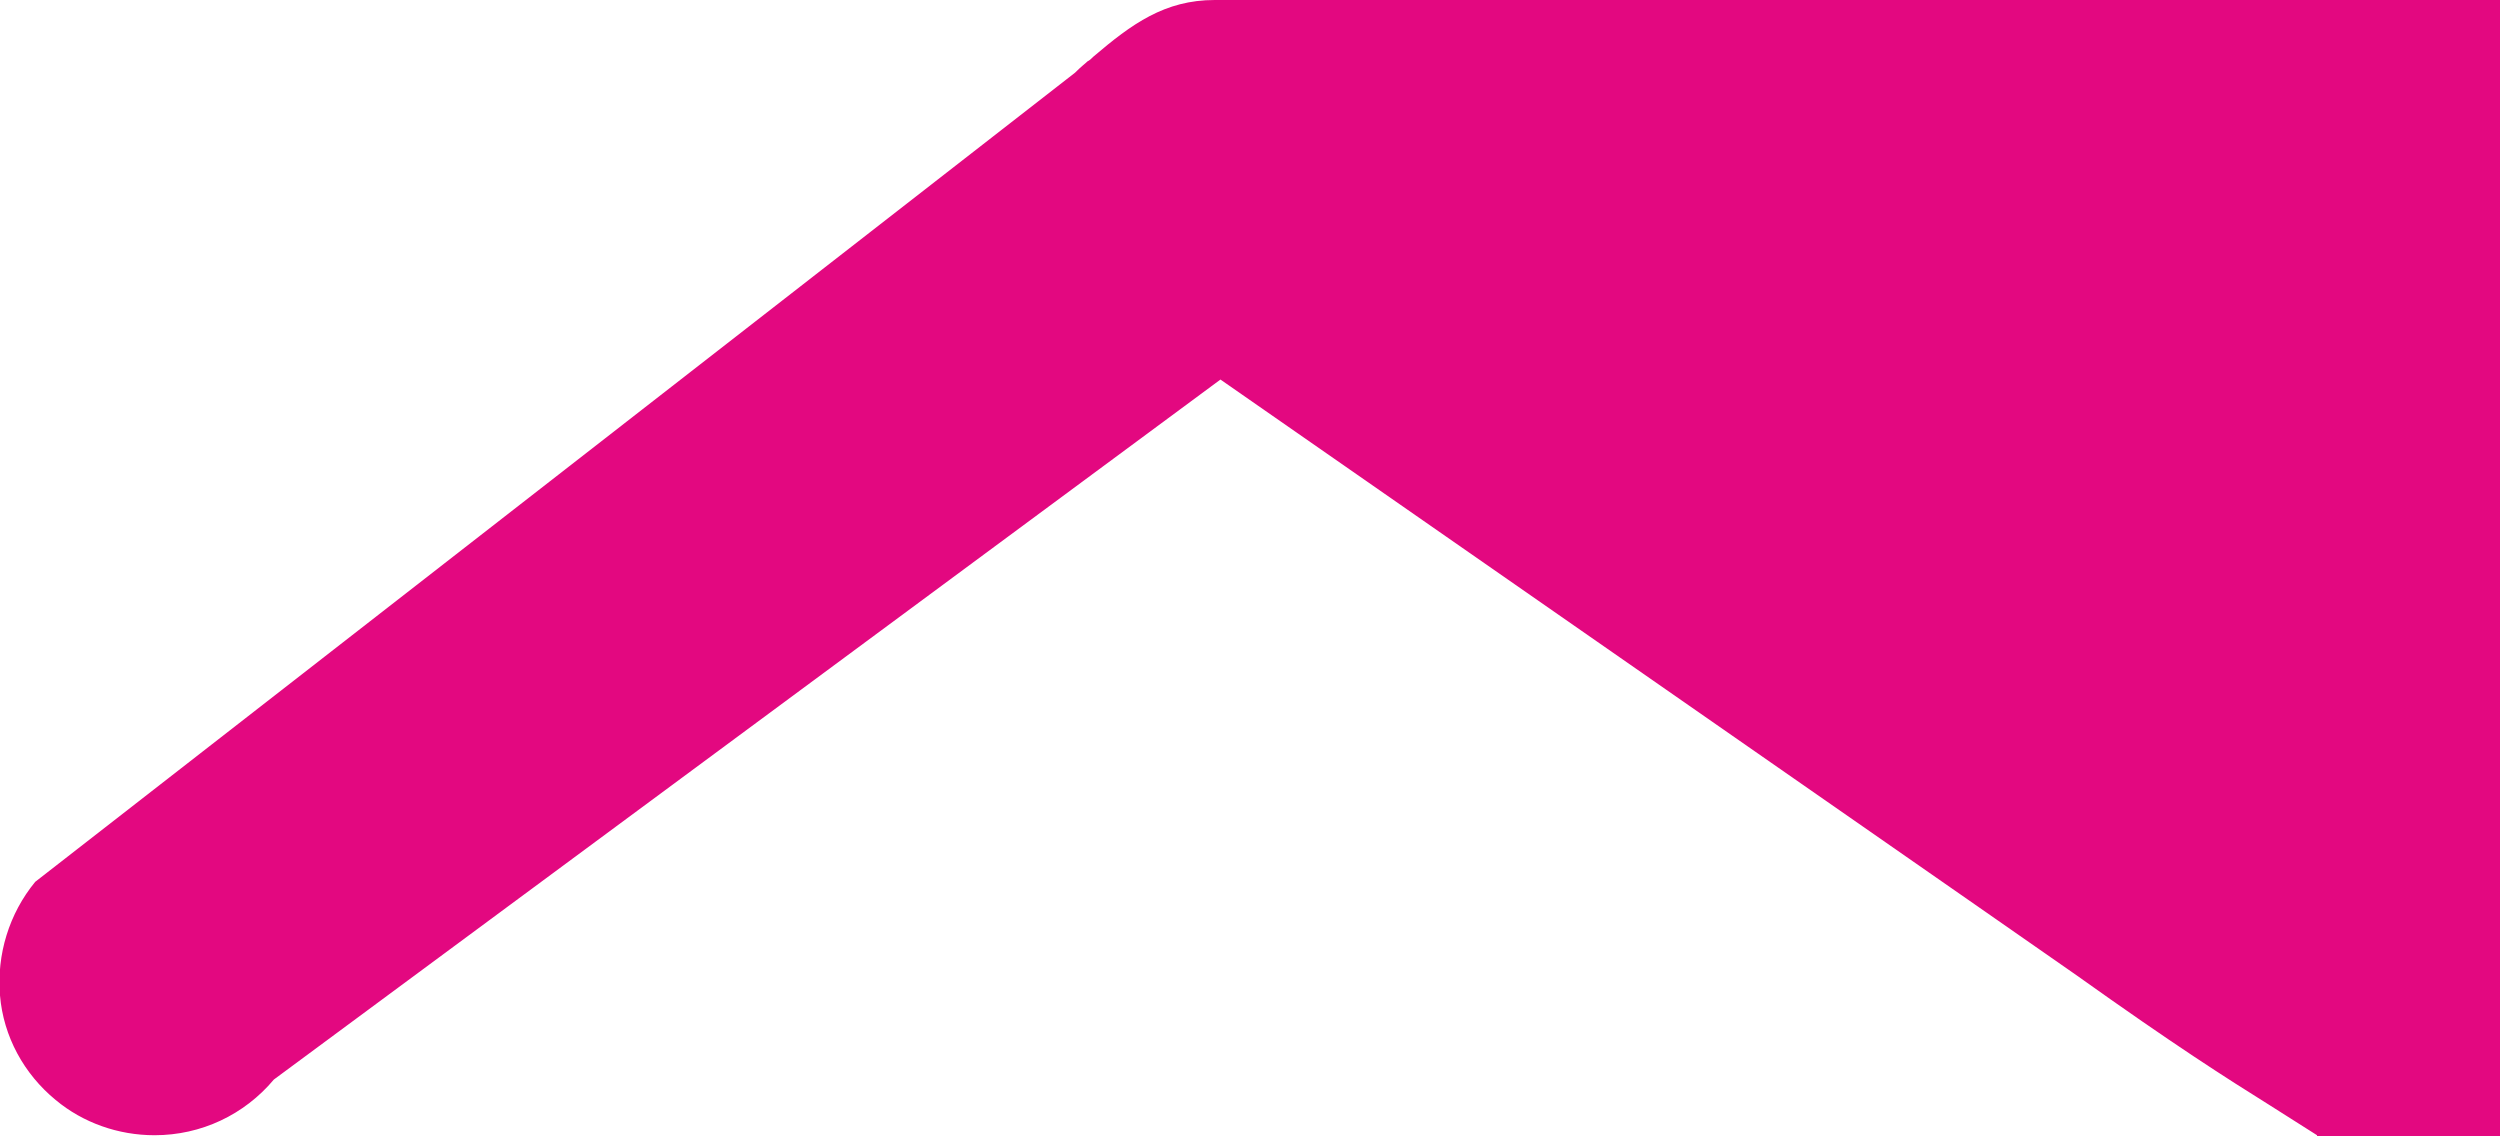 <?xml version="1.0" encoding="utf-8"?>
<!-- Generator: Adobe Illustrator 22.0.1, SVG Export Plug-In . SVG Version: 6.00 Build 0)  -->
<svg version="1.1" id="圖層_1" xmlns="http://www.w3.org/2000/svg" xmlns:xlink="http://www.w3.org/1999/xlink" x="0px" y="0px"
	 viewBox="0 0 220 100" style="enable-background:new 0 0 220 100;" xml:space="preserve">
<style type="text/css">
	.st0{fill:#E30880;}
</style>
<path class="st0" d="M204,0L204,0h-30.2h-66.9c-4.4,0-7.3,2.1-10.7,5c-0.2,0.2-0.3,0.3-0.5,0.4c-0.2,0.2-0.5,0.4-1.1,1L3.1,77.6
	C0.8,80.4-0.3,84,0,87.6c0.3,3.6,2.1,6.9,4.9,9.2c2.4,2,5.5,3.1,8.7,3.1c4.1,0,7.9-1.8,10.5-4.9l83.3-61.6l66.4,46.2l8.9,6.2
	c8.7,6.2,13.1,9,17.1,11.5c1.4,0.9,2.7,1.7,4.1,2.6v0.1H220V0H204z"/>
</svg>
